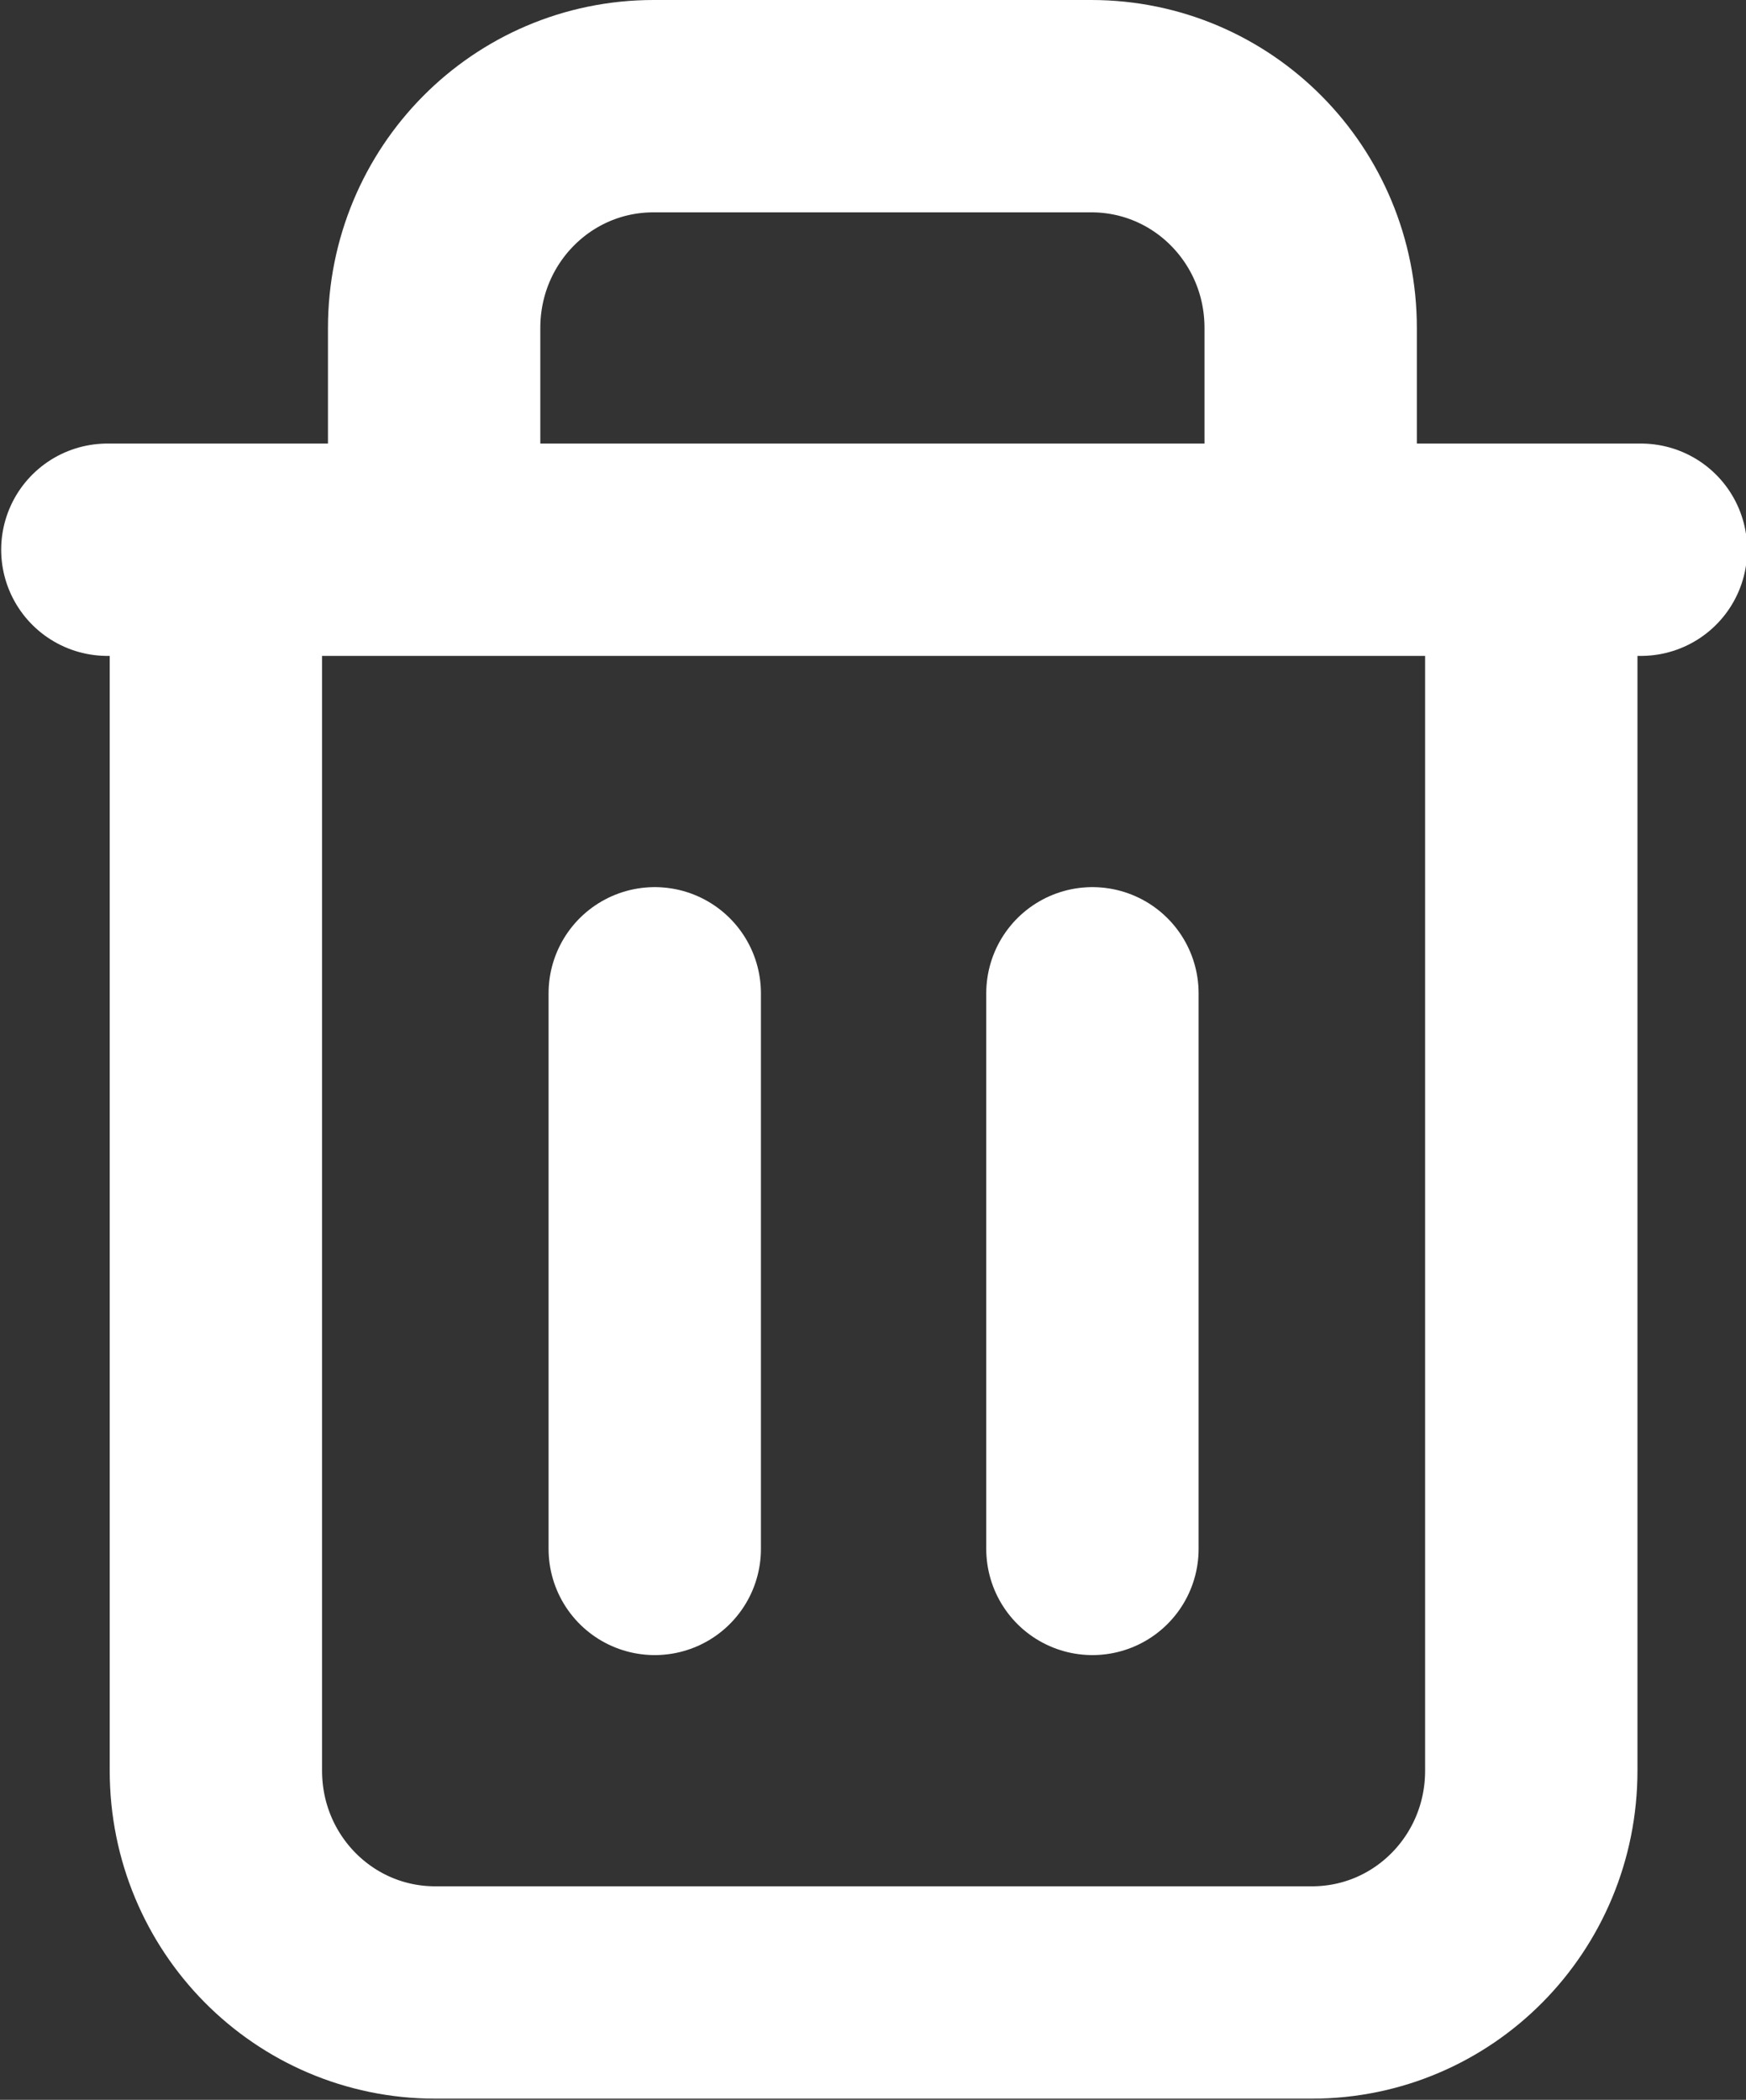 <?xml version="1.0" encoding="UTF-8"?>
<svg id="Layer_1" data-name="Layer 1" xmlns="http://www.w3.org/2000/svg" viewBox="0 0 14.8 17.8">
  <rect x="0" y="0" width="14.8" height="17.8" fill="#333333" stroke="none"/>
  <path
    d="m1.83,4.66v10.35c0,1.04.83,1.88,1.86,1.88h7.43c1.03,0,1.86-.84,1.86-1.88V4.66m-11.14,0h-.93m.93,0h1.86m9.28,0h.93m-.93,0h-1.86m-5.57,3.76v4.71m3.71-4.71v4.71M3.68,4.66v-1.88c0-1.04.83-1.88,1.86-1.88h3.71c1.03,0,1.86.84,1.86,1.88v1.88m-7.43,0h7.43"
    fill="none" stroke="#fff" stroke-linecap="round" stroke-linejoin="round" stroke-width="1.8" />
</svg>